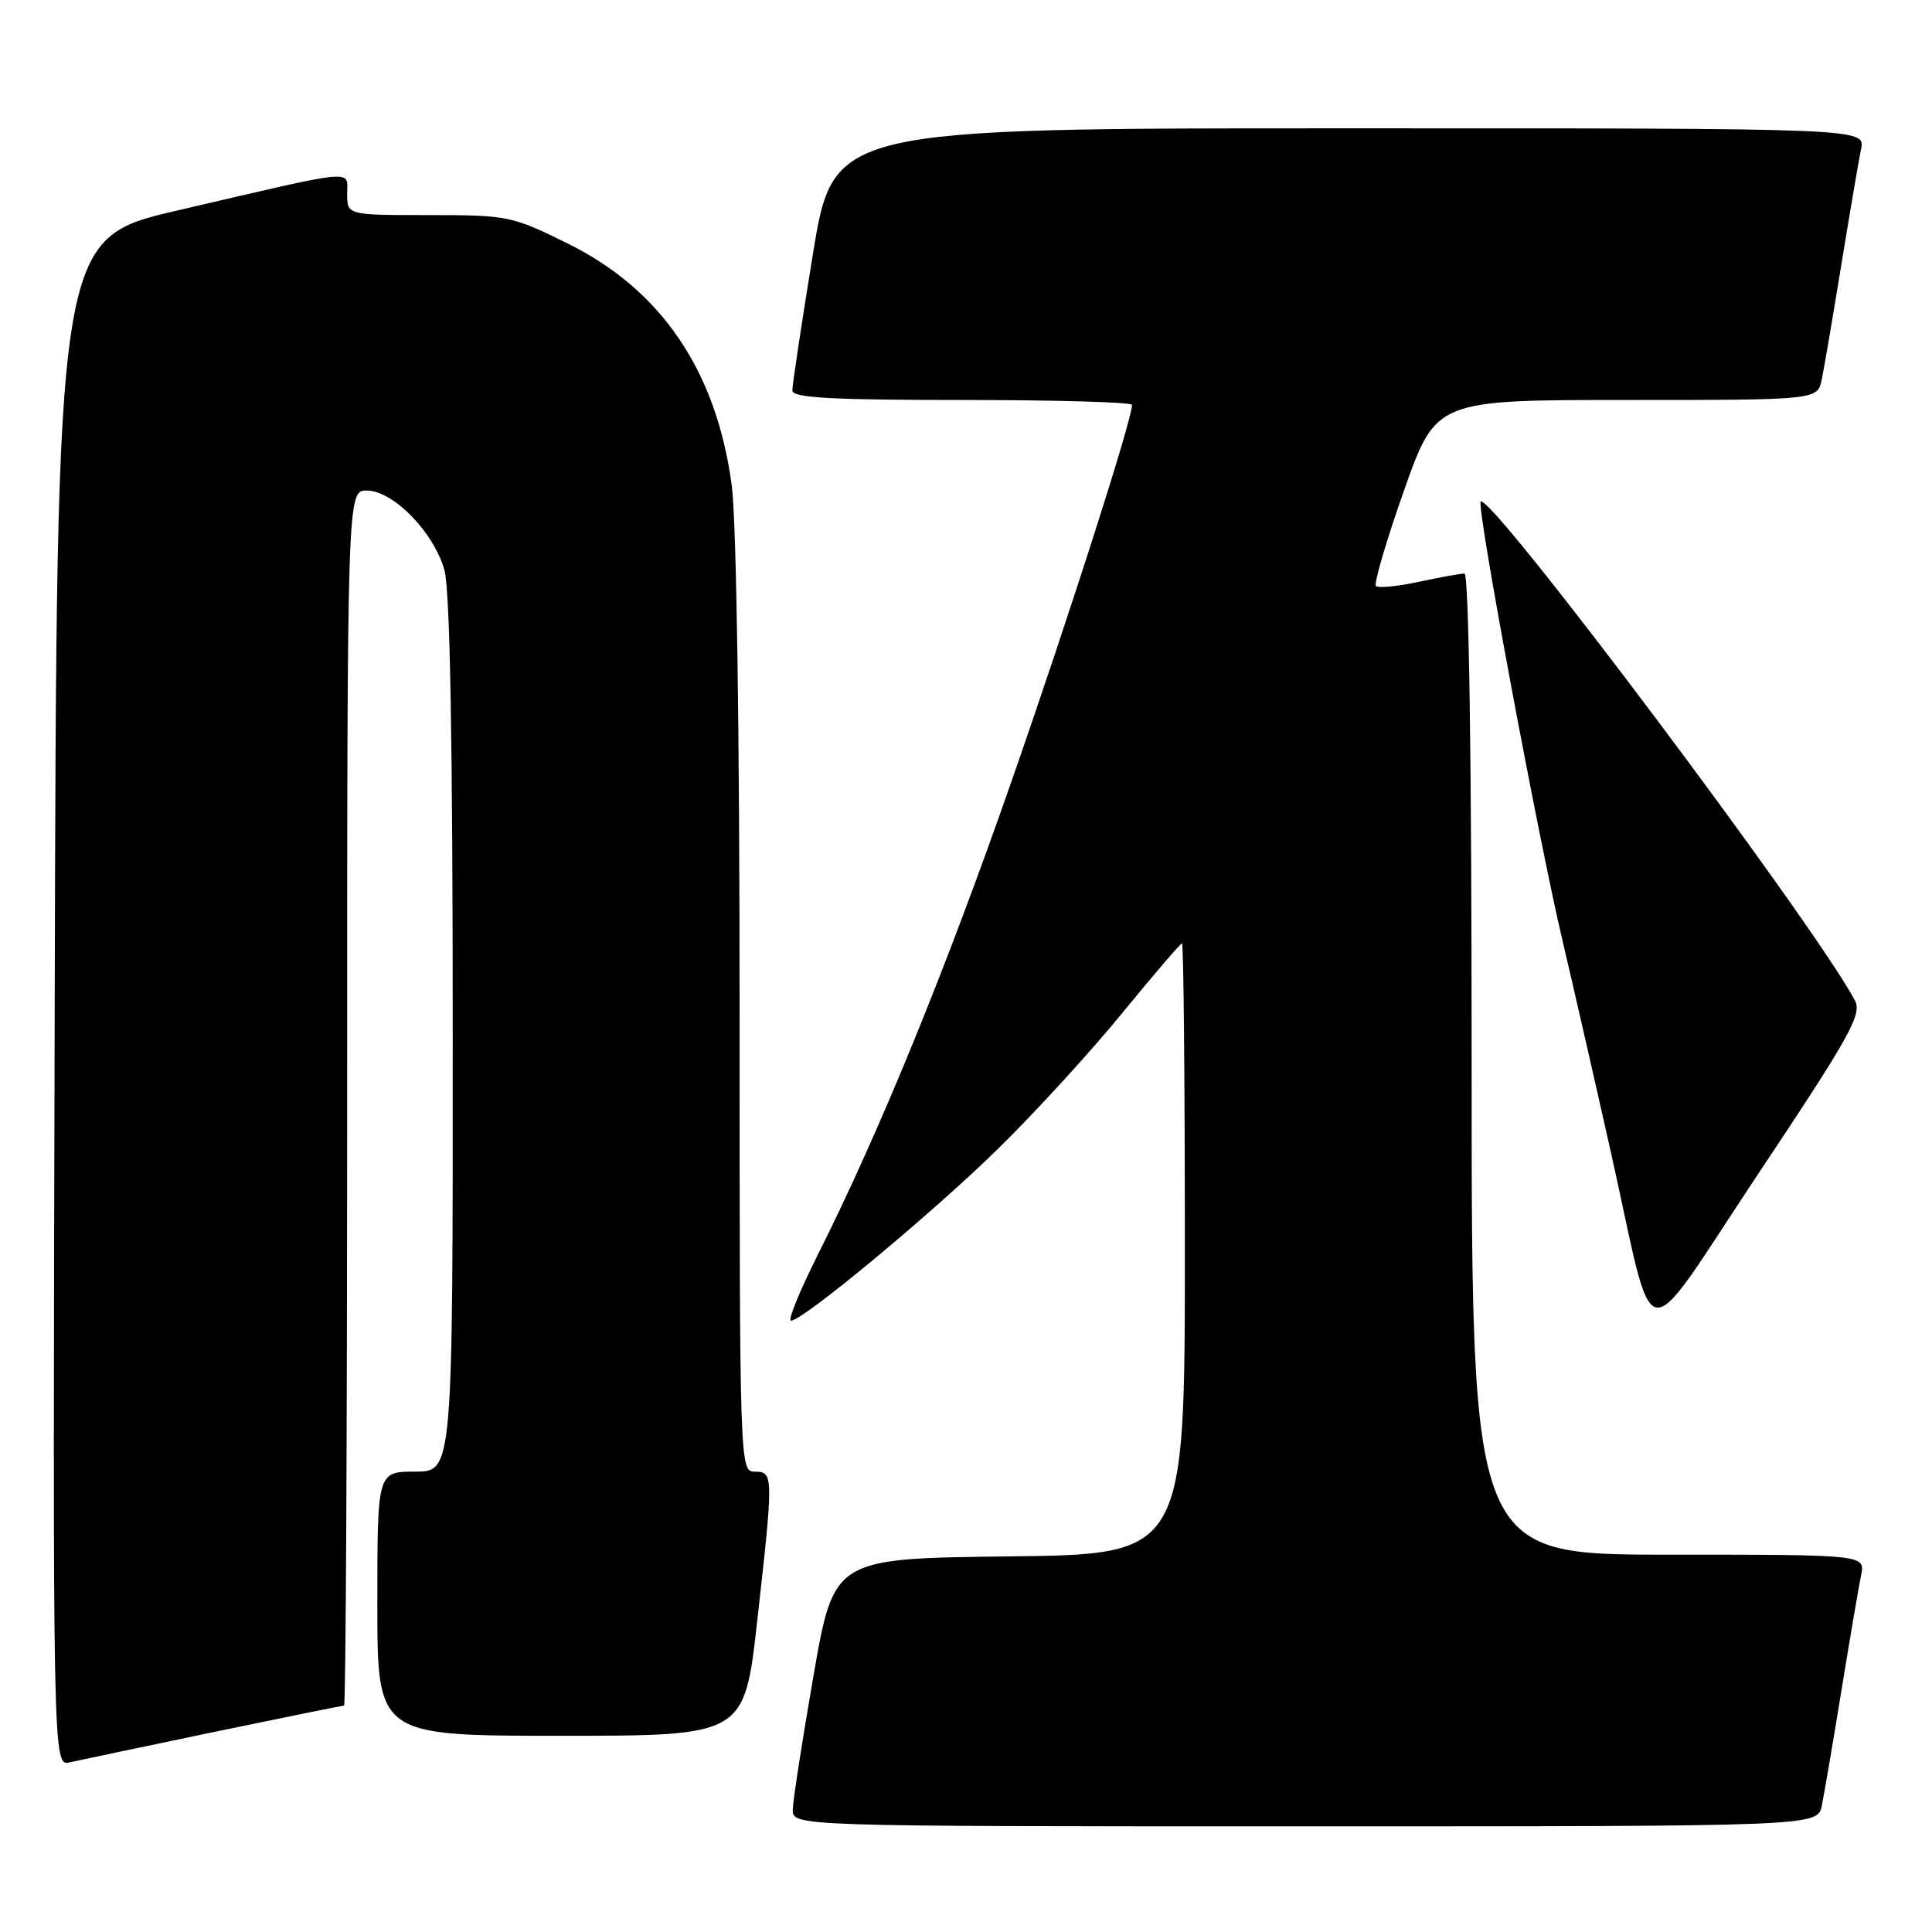 <?xml version="1.0" encoding="UTF-8" standalone="no"?>
<!DOCTYPE svg PUBLIC "-//W3C//DTD SVG 1.1//EN" "http://www.w3.org/Graphics/SVG/1.1/DTD/svg11.dtd" >
<svg xmlns="http://www.w3.org/2000/svg" xmlns:xlink="http://www.w3.org/1999/xlink" version="1.1" viewBox="0 0 256 256">
 <g >
 <path fill="currentColor"
d=" M 241.40 239.25 C 241.71 237.74 242.88 230.88 244.00 224.00 C 245.12 217.12 246.29 210.26 246.60 208.75 C 247.16 206.00 247.16 206.00 221.08 206.00 C 195.00 206.00 195.00 206.00 195.00 141.00 C 195.00 100.58 194.64 76.00 194.05 76.00 C 193.53 76.00 190.80 76.49 187.98 77.10 C 185.17 77.70 182.62 77.95 182.32 77.65 C 182.02 77.35 183.68 71.68 186.02 65.05 C 190.27 53.00 190.27 53.00 215.56 53.00 C 240.84 53.00 240.84 53.00 241.40 50.25 C 241.71 48.74 242.88 41.88 244.00 35.00 C 245.12 28.12 246.29 21.26 246.60 19.75 C 247.16 17.00 247.16 17.00 178.79 17.00 C 110.43 17.00 110.43 17.00 107.70 33.75 C 106.20 42.96 104.98 51.06 104.99 51.75 C 105.00 52.71 110.17 53.00 127.50 53.00 C 139.88 53.00 150.00 53.29 150.00 53.65 C 150.00 55.61 141.63 81.74 134.03 103.53 C 125.25 128.68 116.53 149.99 108.37 166.25 C 105.96 171.06 104.35 175.00 104.81 175.00 C 106.39 175.00 123.56 160.74 132.32 152.15 C 137.17 147.39 144.54 139.34 148.69 134.25 C 152.85 129.16 156.42 125.00 156.62 125.00 C 156.83 125.00 157.00 143.22 157.00 165.48 C 157.00 205.96 157.00 205.96 133.75 206.23 C 110.50 206.50 110.50 206.50 107.80 222.00 C 106.32 230.53 105.08 238.51 105.05 239.75 C 105.00 242.00 105.00 242.00 172.92 242.00 C 240.84 242.00 240.84 242.00 241.40 239.25 Z  M 28.34 229.50 C 37.60 227.58 45.37 226.00 45.59 226.00 C 45.82 226.00 46.00 189.78 46.00 145.50 C 46.00 65.00 46.00 65.00 48.60 65.00 C 52.10 65.00 57.50 70.54 58.89 75.55 C 59.63 78.21 59.99 98.41 59.99 137.25 C 60.00 195.00 60.00 195.00 55.00 195.00 C 50.00 195.00 50.00 195.00 50.00 212.50 C 50.00 230.00 50.00 230.00 74.31 230.00 C 98.63 230.00 98.63 230.00 100.34 214.75 C 102.51 195.41 102.50 195.00 100.00 195.00 C 98.02 195.00 98.00 194.33 98.00 133.57 C 98.00 96.64 97.58 69.02 96.96 64.32 C 94.94 49.17 87.65 38.41 75.25 32.28 C 67.84 28.61 67.29 28.50 56.81 28.50 C 46.01 28.50 46.01 28.50 46.00 25.70 C 46.00 22.42 47.74 22.25 23.50 27.89 C 7.50 31.61 7.50 31.61 7.25 132.82 C 6.99 234.04 6.99 234.04 9.25 233.52 C 10.49 233.24 19.08 231.43 28.34 229.50 Z  M 245.79 132.58 C 240.43 122.46 197.47 65.20 196.20 66.47 C 195.62 67.05 203.74 110.60 207.01 124.50 C 208.56 131.10 211.44 143.70 213.41 152.50 C 219.54 179.87 217.01 179.49 233.03 155.46 C 245.15 137.27 246.75 134.40 245.79 132.58 Z "/>
</g>
</svg>